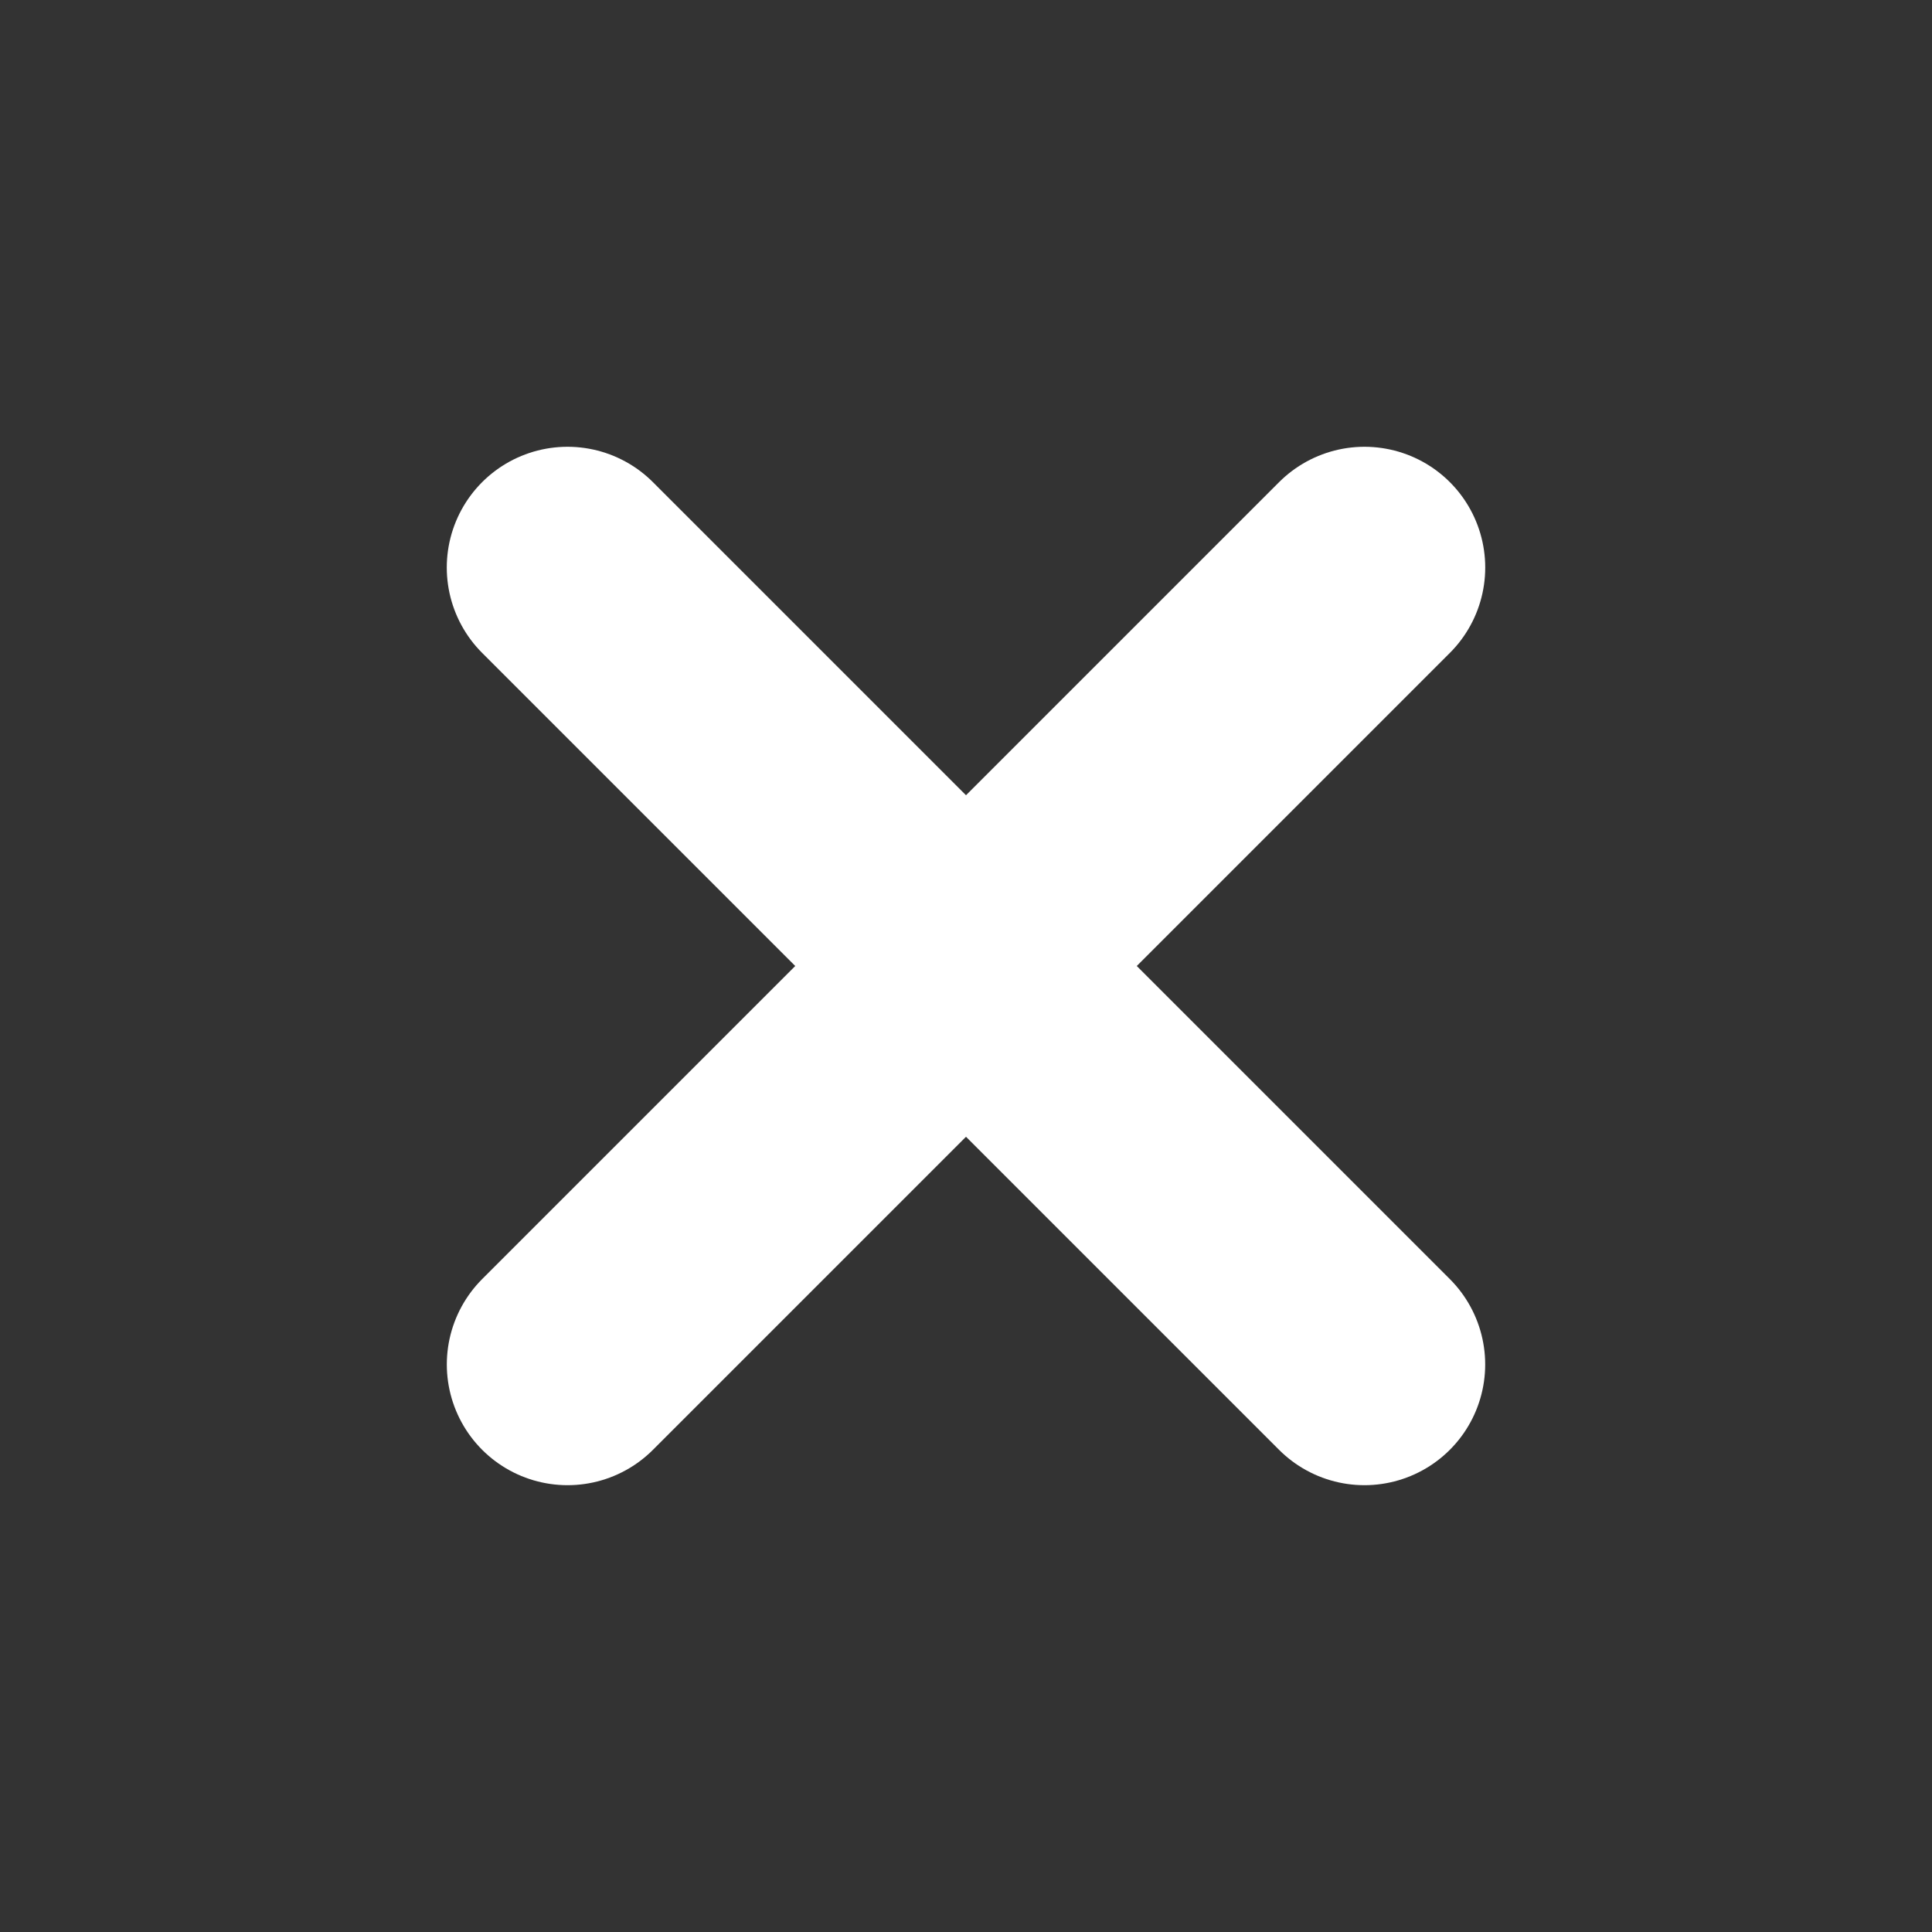<svg xmlns="http://www.w3.org/2000/svg" width="24" height="24" viewBox="0 0 24 24"><rect x="0" y="0" width="24" height="24" fill="#333333" stroke="none"/><defs><style>.a,.b{fill:none;}.b{stroke:#fff;stroke-linecap:round;stroke-width:3px;}</style></defs><rect class="a" width="24" height="24"/><g transform="translate(4.431 4.431)"><line class="b" y2="14" transform="translate(12.519 2.619) rotate(45)"/><line class="b" x2="14" transform="translate(2.619 2.619) rotate(45)"/></g></svg>